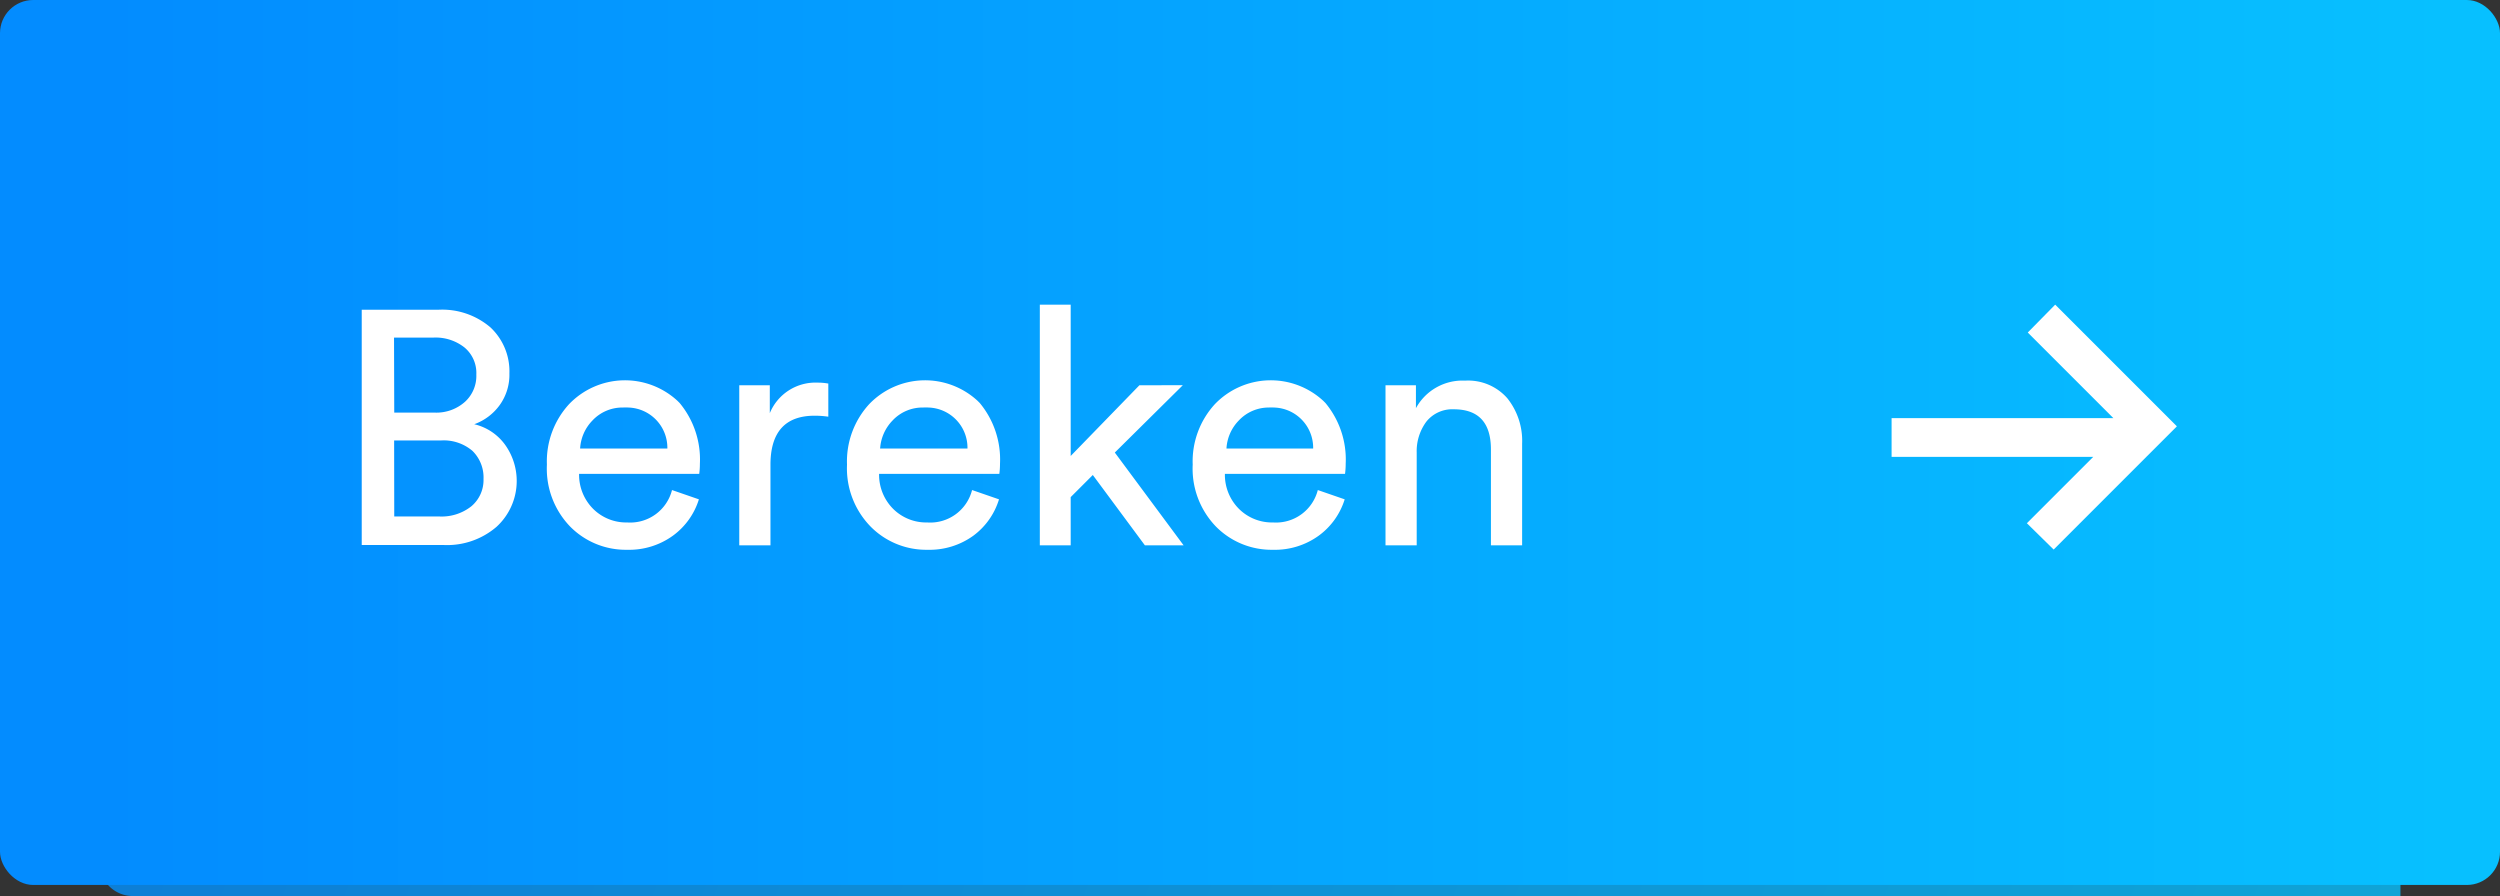 <svg xmlns="http://www.w3.org/2000/svg" xmlns:xlink="http://www.w3.org/1999/xlink" viewBox="0 0 226 81"><rect x="0" y="0" width="226" height="81" fill="#333333" stroke="none"/><defs><linearGradient id="linear-gradient" x1="968.63" y1="-415.44" x2="967.63" y2="-415.57" gradientTransform="translate(-218695.98 33315) scale(226 80)" gradientUnits="userSpaceOnUse"><stop offset="0" stop-color="#07c0ff"/><stop offset="1" stop-color="#038cff"/></linearGradient><linearGradient id="linear-gradient-2" x1="968.28" y1="-442.61" x2="967.28" y2="-442.61" gradientTransform="translate(-201184.42 4908.7) scale(208 11)" xlink:href="#linear-gradient"/></defs><title>fbto_cta_ok</title><g id="Layer_2" data-name="Layer 2"><g id="slide3_cta" data-name="slide3 cta"><path d="M12,70H217V81H12a3,3,0,0,1-3-3V73A3,3,0,0,1,12,70Z" fill-rule="evenodd" opacity="0.8" fill="url(#linear-gradient)" style="isolation:isolate"/><rect width="226" height="80" rx="3" fill="url(#linear-gradient-2)"/><path d="M32.7,28h6.93a6.71,6.71,0,0,1,4.7,1.59,5.44,5.44,0,0,1,1.72,4.17,4.69,4.69,0,0,1-.87,2.85,4.87,4.87,0,0,1-2.31,1.74,4.79,4.79,0,0,1,2.8,1.87,5.62,5.62,0,0,1-.79,7.41,6.85,6.85,0,0,1-4.74,1.64H32.7Zm2.94,9.3H39.3a3.88,3.88,0,0,0,2.76-1,3.17,3.17,0,0,0,1-2.44A3,3,0,0,0,42,31.42a4.2,4.2,0,0,0-2.85-.9H35.62Zm0,9.39h4.08a4.33,4.33,0,0,0,2.9-.93,3.1,3.1,0,0,0,1.09-2.46,3.36,3.36,0,0,0-1-2.54,4,4,0,0,0-2.88-.94h-4.2ZM60.75,44.3l2.43.84a6.41,6.41,0,0,1-2.34,3.28A6.75,6.75,0,0,1,56.7,49.7a7.06,7.06,0,0,1-5.15-2.09A7.53,7.53,0,0,1,49.44,42a7.65,7.65,0,0,1,2-5.46,7,7,0,0,1,9.81-.3l.19.19a8,8,0,0,1,1.83,5.51,6.8,6.8,0,0,1-.06.9H52.35A4.36,4.36,0,0,0,53.62,46a4.23,4.23,0,0,0,3.08,1.23A3.9,3.9,0,0,0,60.75,44.3Zm-8.31-3.75h7.89a3.64,3.64,0,0,0-3.55-3.71,3.39,3.39,0,0,0-.45,0A3.71,3.71,0,0,0,53.57,38a3.94,3.94,0,0,0-1.13,2.61Zm22.44-5.88v3a8.48,8.48,0,0,0-1.23-.09q-4,0-4,4.44V49.3H66.83V34.83h2.76v2.52a4.46,4.46,0,0,1,4.32-2.76,5.23,5.23,0,0,1,1,.09Zm13,9.63,2.43.84A6.41,6.41,0,0,1,88,48.42a6.75,6.75,0,0,1-4.14,1.28,7.06,7.06,0,0,1-5.15-2.09A7.53,7.53,0,0,1,76.57,42a7.65,7.65,0,0,1,2-5.46,7,7,0,0,1,9.81-.3l.19.19a8,8,0,0,1,1.83,5.51,6.8,6.8,0,0,1-.06.9H79.47A4.36,4.36,0,0,0,80.74,46a4.23,4.23,0,0,0,3.08,1.23,3.9,3.9,0,0,0,4.05-2.91Zm-8.31-3.75h7.89a3.64,3.64,0,0,0-3.55-3.71,3.39,3.39,0,0,0-.45,0A3.71,3.71,0,0,0,80.7,38a4,4,0,0,0-1.14,2.61Zm27.36-5.73-6.15,6.09L107,49.3h-3.5l-4.71-6.36-2,2V49.3H94V27.54h2.79V41.22L103,34.83Zm12.2,9.48,2.43.84a6.41,6.41,0,0,1-2.34,3.28,6.75,6.75,0,0,1-4.14,1.28,7.06,7.06,0,0,1-5.15-2.09A7.53,7.53,0,0,1,107.82,42a7.65,7.65,0,0,1,2-5.46,7,7,0,0,1,9.81-.3l.19.19a8,8,0,0,1,1.83,5.51,6.8,6.8,0,0,1-.06.9H110.73A4.36,4.36,0,0,0,112,46a4.23,4.23,0,0,0,3.08,1.23A3.9,3.9,0,0,0,119.13,44.3Zm-8.31-3.75h7.89a3.64,3.64,0,0,0-3.55-3.71,3.39,3.39,0,0,0-.45,0A3.71,3.71,0,0,0,112,38a3.94,3.94,0,0,0-1.13,2.61Zm17.25.36V49.3h-2.82V34.83H128V36.9a4.79,4.79,0,0,1,4.44-2.49A4.71,4.71,0,0,1,136.26,36a6.17,6.17,0,0,1,1.34,4.11V49.3h-2.82V40.63q0-3.63-3.36-3.63a3,3,0,0,0-2.48,1.12,4.48,4.48,0,0,0-.87,2.8Z" fill="#fff"/><path d="M185.79,27.54l11,11L185.65,49.68l-2.42-2.38,6-6H171V37.8h20.05l-7.74-7.74Z" fill="#fff" fill-rule="evenodd"/></g></g></svg>